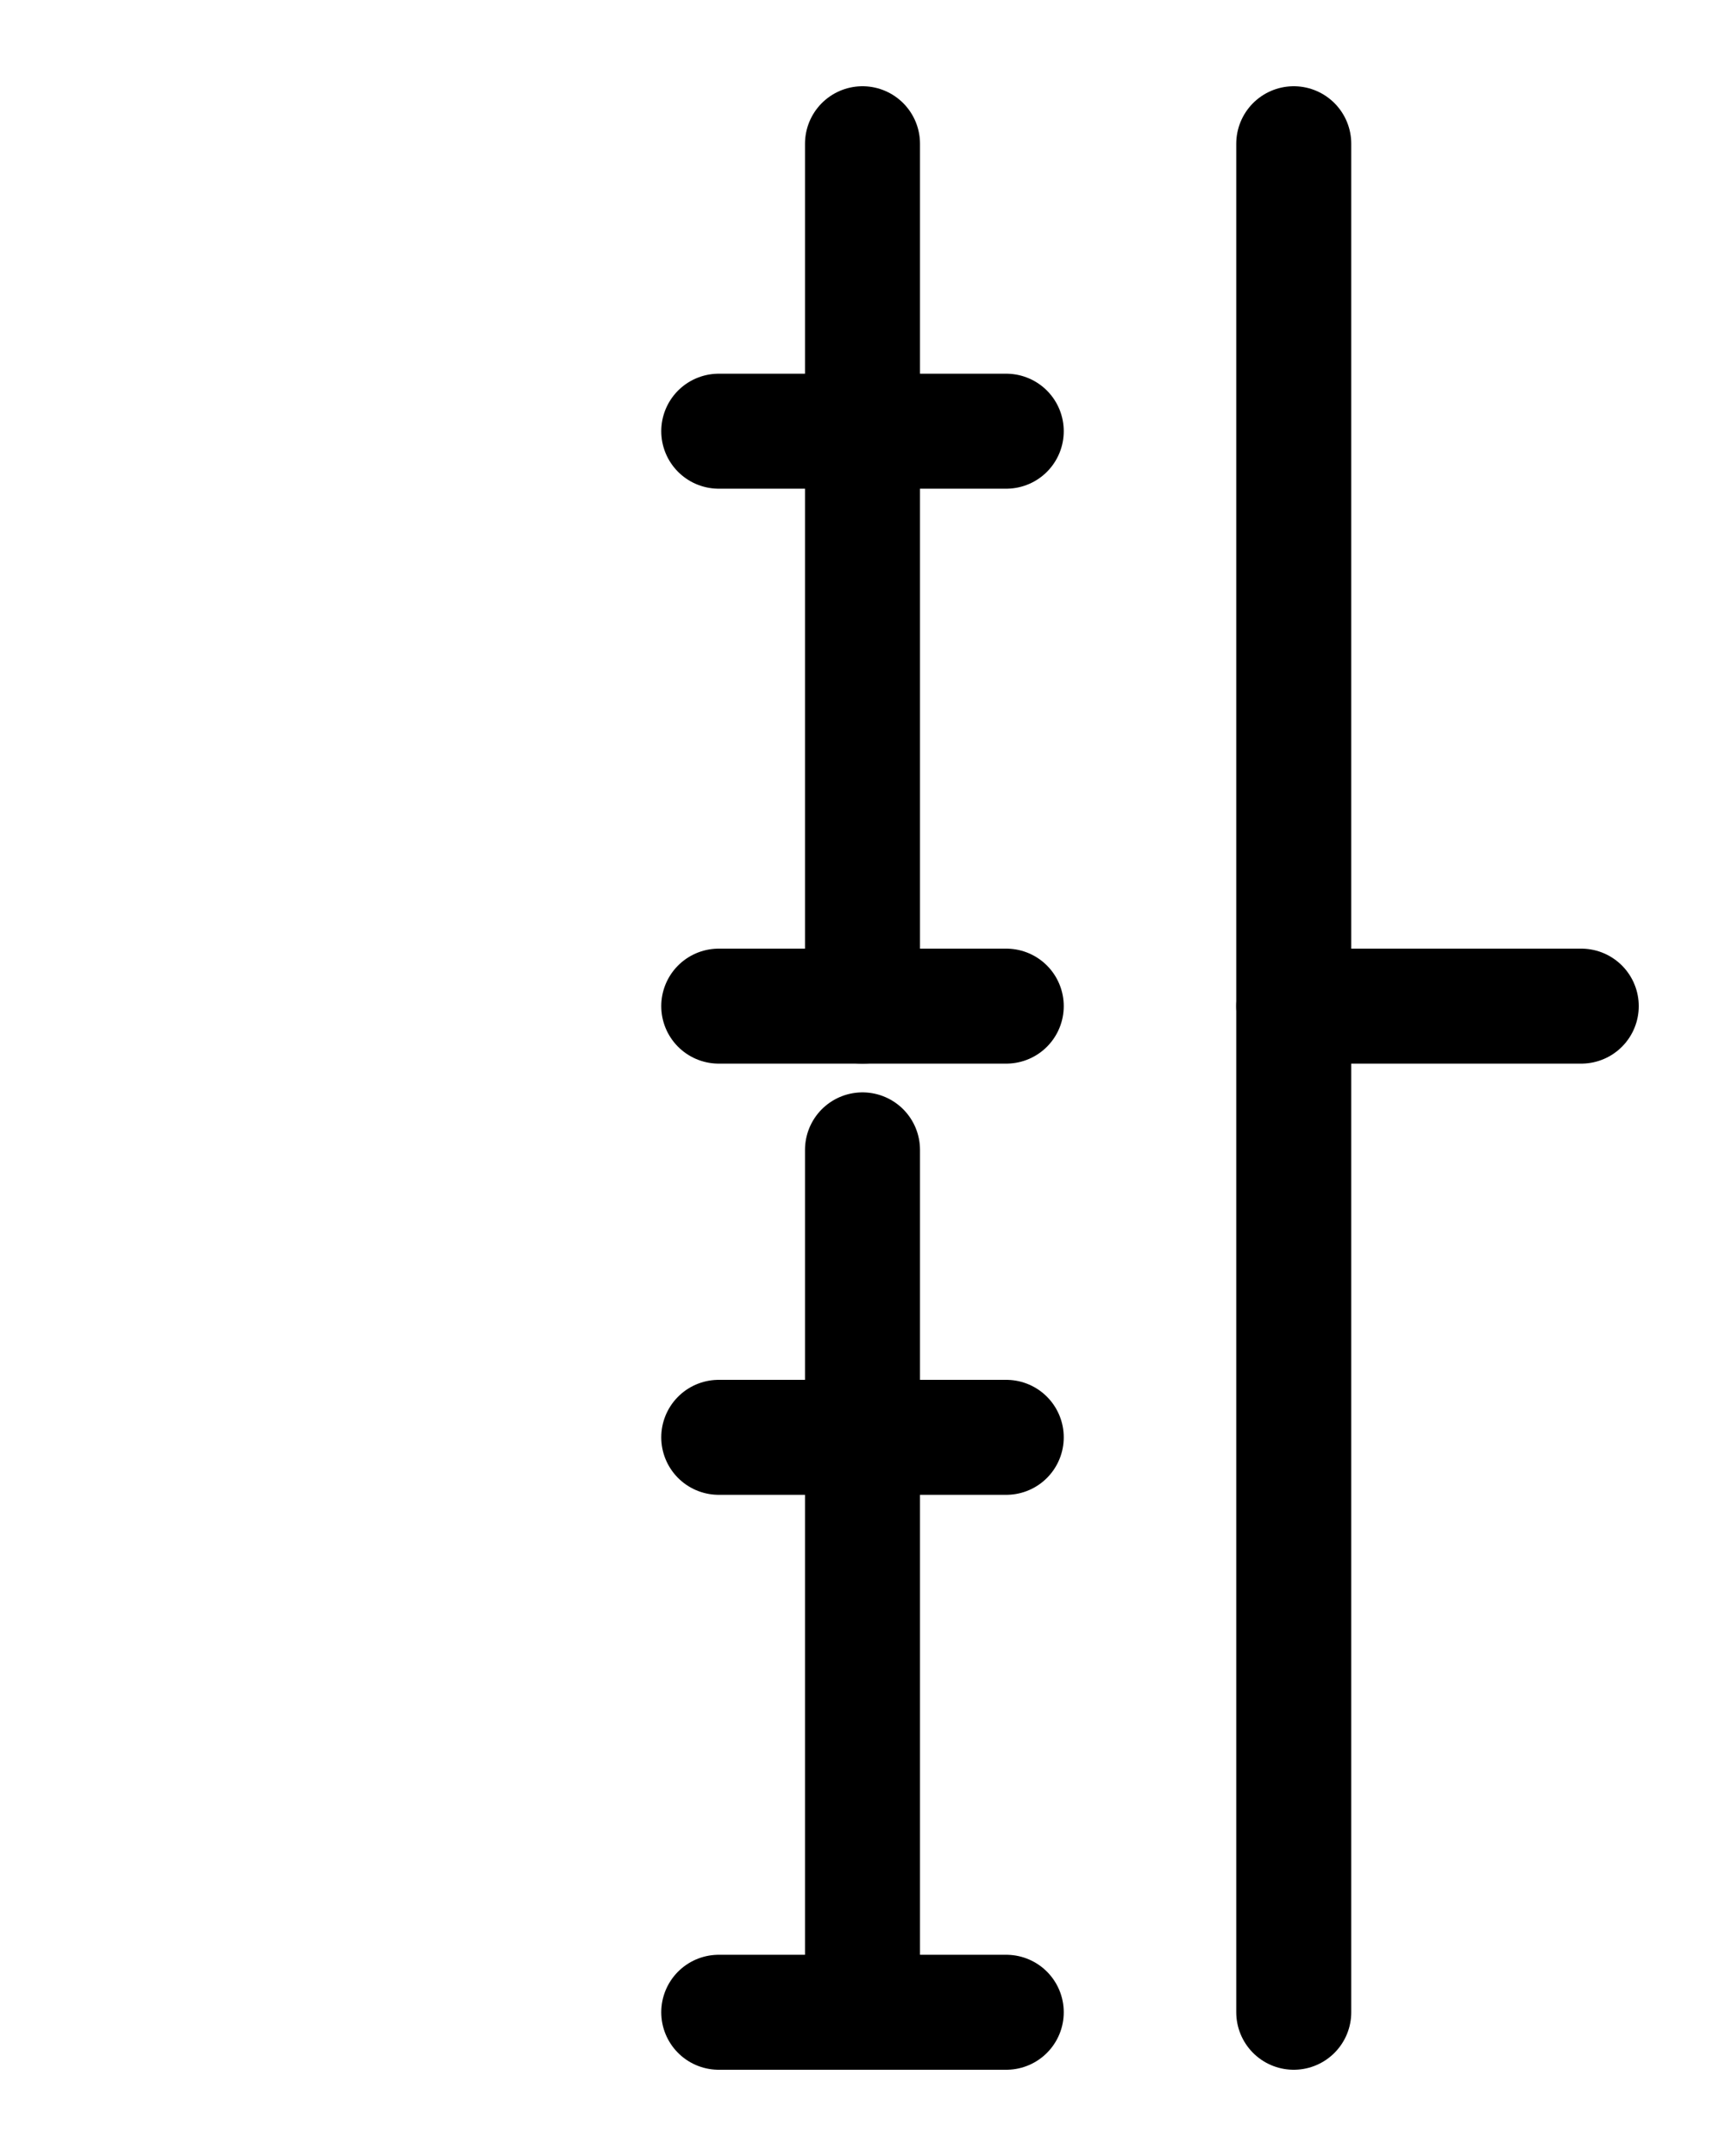 <?xml version="1.0" encoding="utf-8"?>
<!-- Generator: Adobe Illustrator 26.0.0, SVG Export Plug-In . SVG Version: 6.00 Build 0)  -->
<svg version="1.1" id="图层_1" xmlns="http://www.w3.org/2000/svg" xmlns:xlink="http://www.w3.org/1999/xlink" x="0px" y="0px"
	 viewBox="0 0 720 900" style="enable-background:new 0 0 720 900;" xml:space="preserve">
<style type="text/css">
	.st0{fill:none;stroke:#000000;stroke-width:48;stroke-linecap:round;stroke-linejoin:round;stroke-miterlimit:10;}
</style>
<line class="st0" x1="300" y1="420" x2="420" y2="420"/>
<line class="st0" x1="300" y1="180" x2="420" y2="180"/>
<line class="st0" x1="300" y1="840" x2="420" y2="840"/>
<line class="st0" x1="360" y1="480" x2="360" y2="840"/>
<line class="st0" x1="360" y1="60" x2="360" y2="420"/>
<line class="st0" x1="300" y1="600" x2="420" y2="600"/>
<line class="st0" x1="540" y1="840" x2="540" y2="60"/>
<line class="st0" x1="540" y1="420" x2="660" y2="420"/>
</svg>
